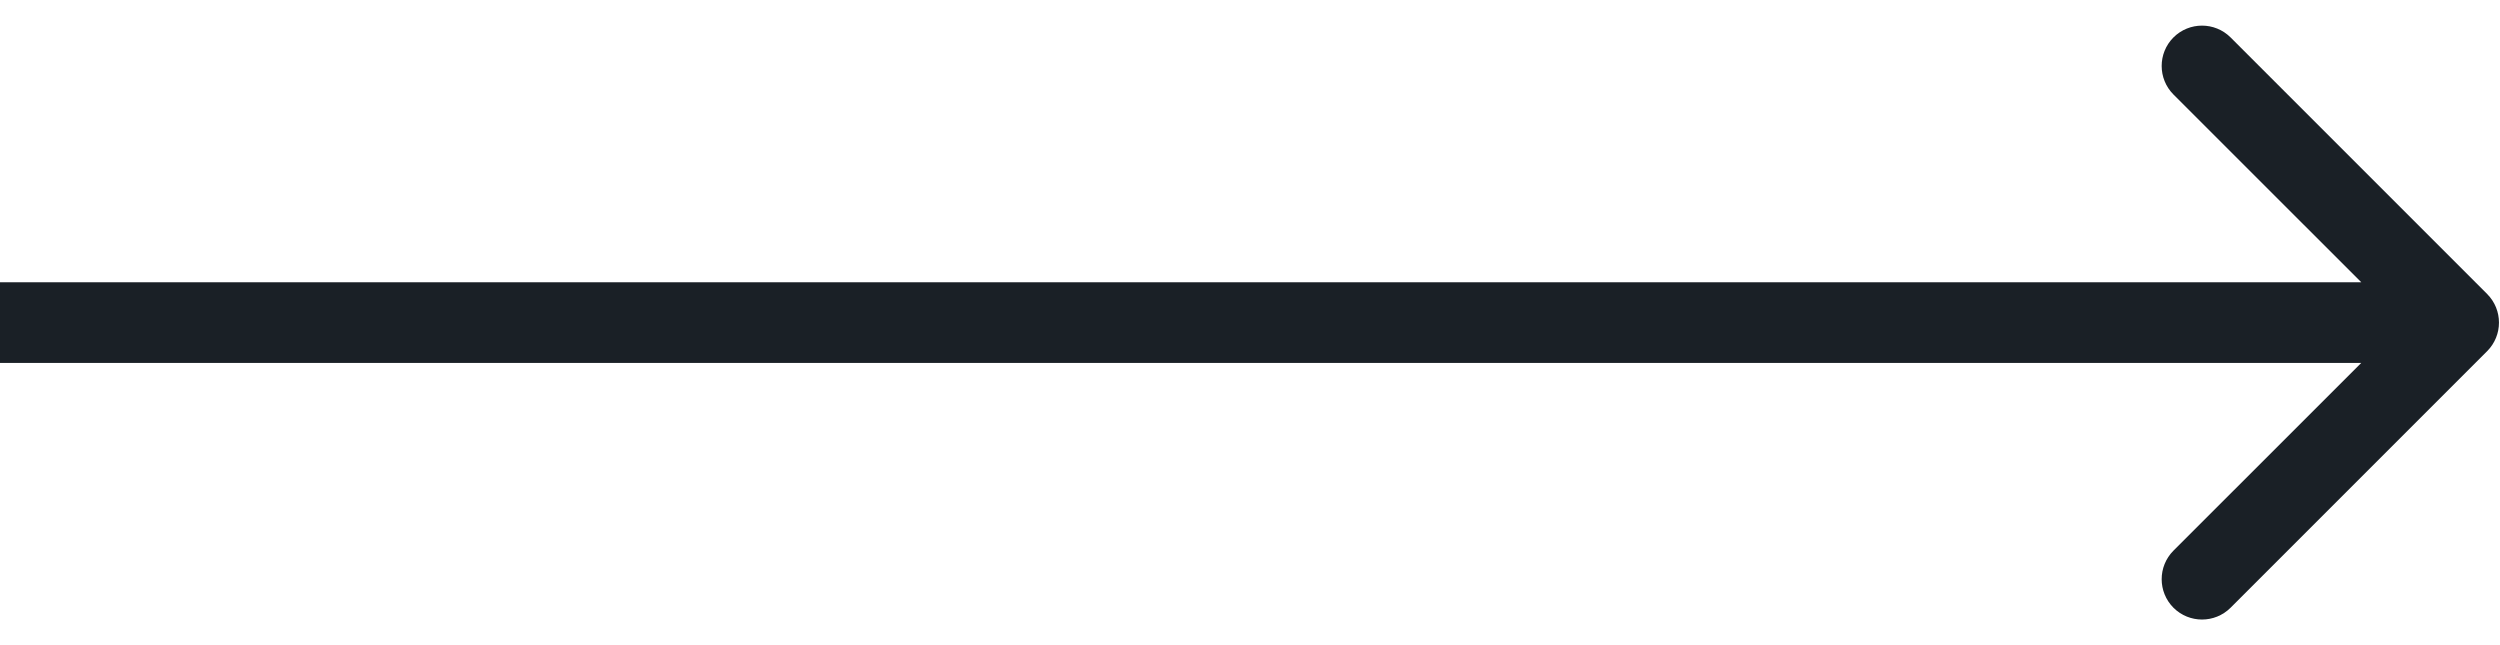 <svg width="31" height="8" viewBox="0 0 31 8" fill="none" xmlns="http://www.w3.org/2000/svg">
<path d="M30.841 4.354C31.036 4.158 31.036 3.842 30.841 3.646L27.659 0.464C27.463 0.269 27.147 0.269 26.951 0.464C26.756 0.66 26.756 0.976 26.951 1.172L29.78 4L26.951 6.828C26.756 7.024 26.756 7.34 26.951 7.536C27.147 7.731 27.463 7.731 27.659 7.536L30.841 4.354ZM0 4.5L30.487 4.5V3.5L0 3.5L0 4.5Z" fill="#1A2026"/>
</svg>
